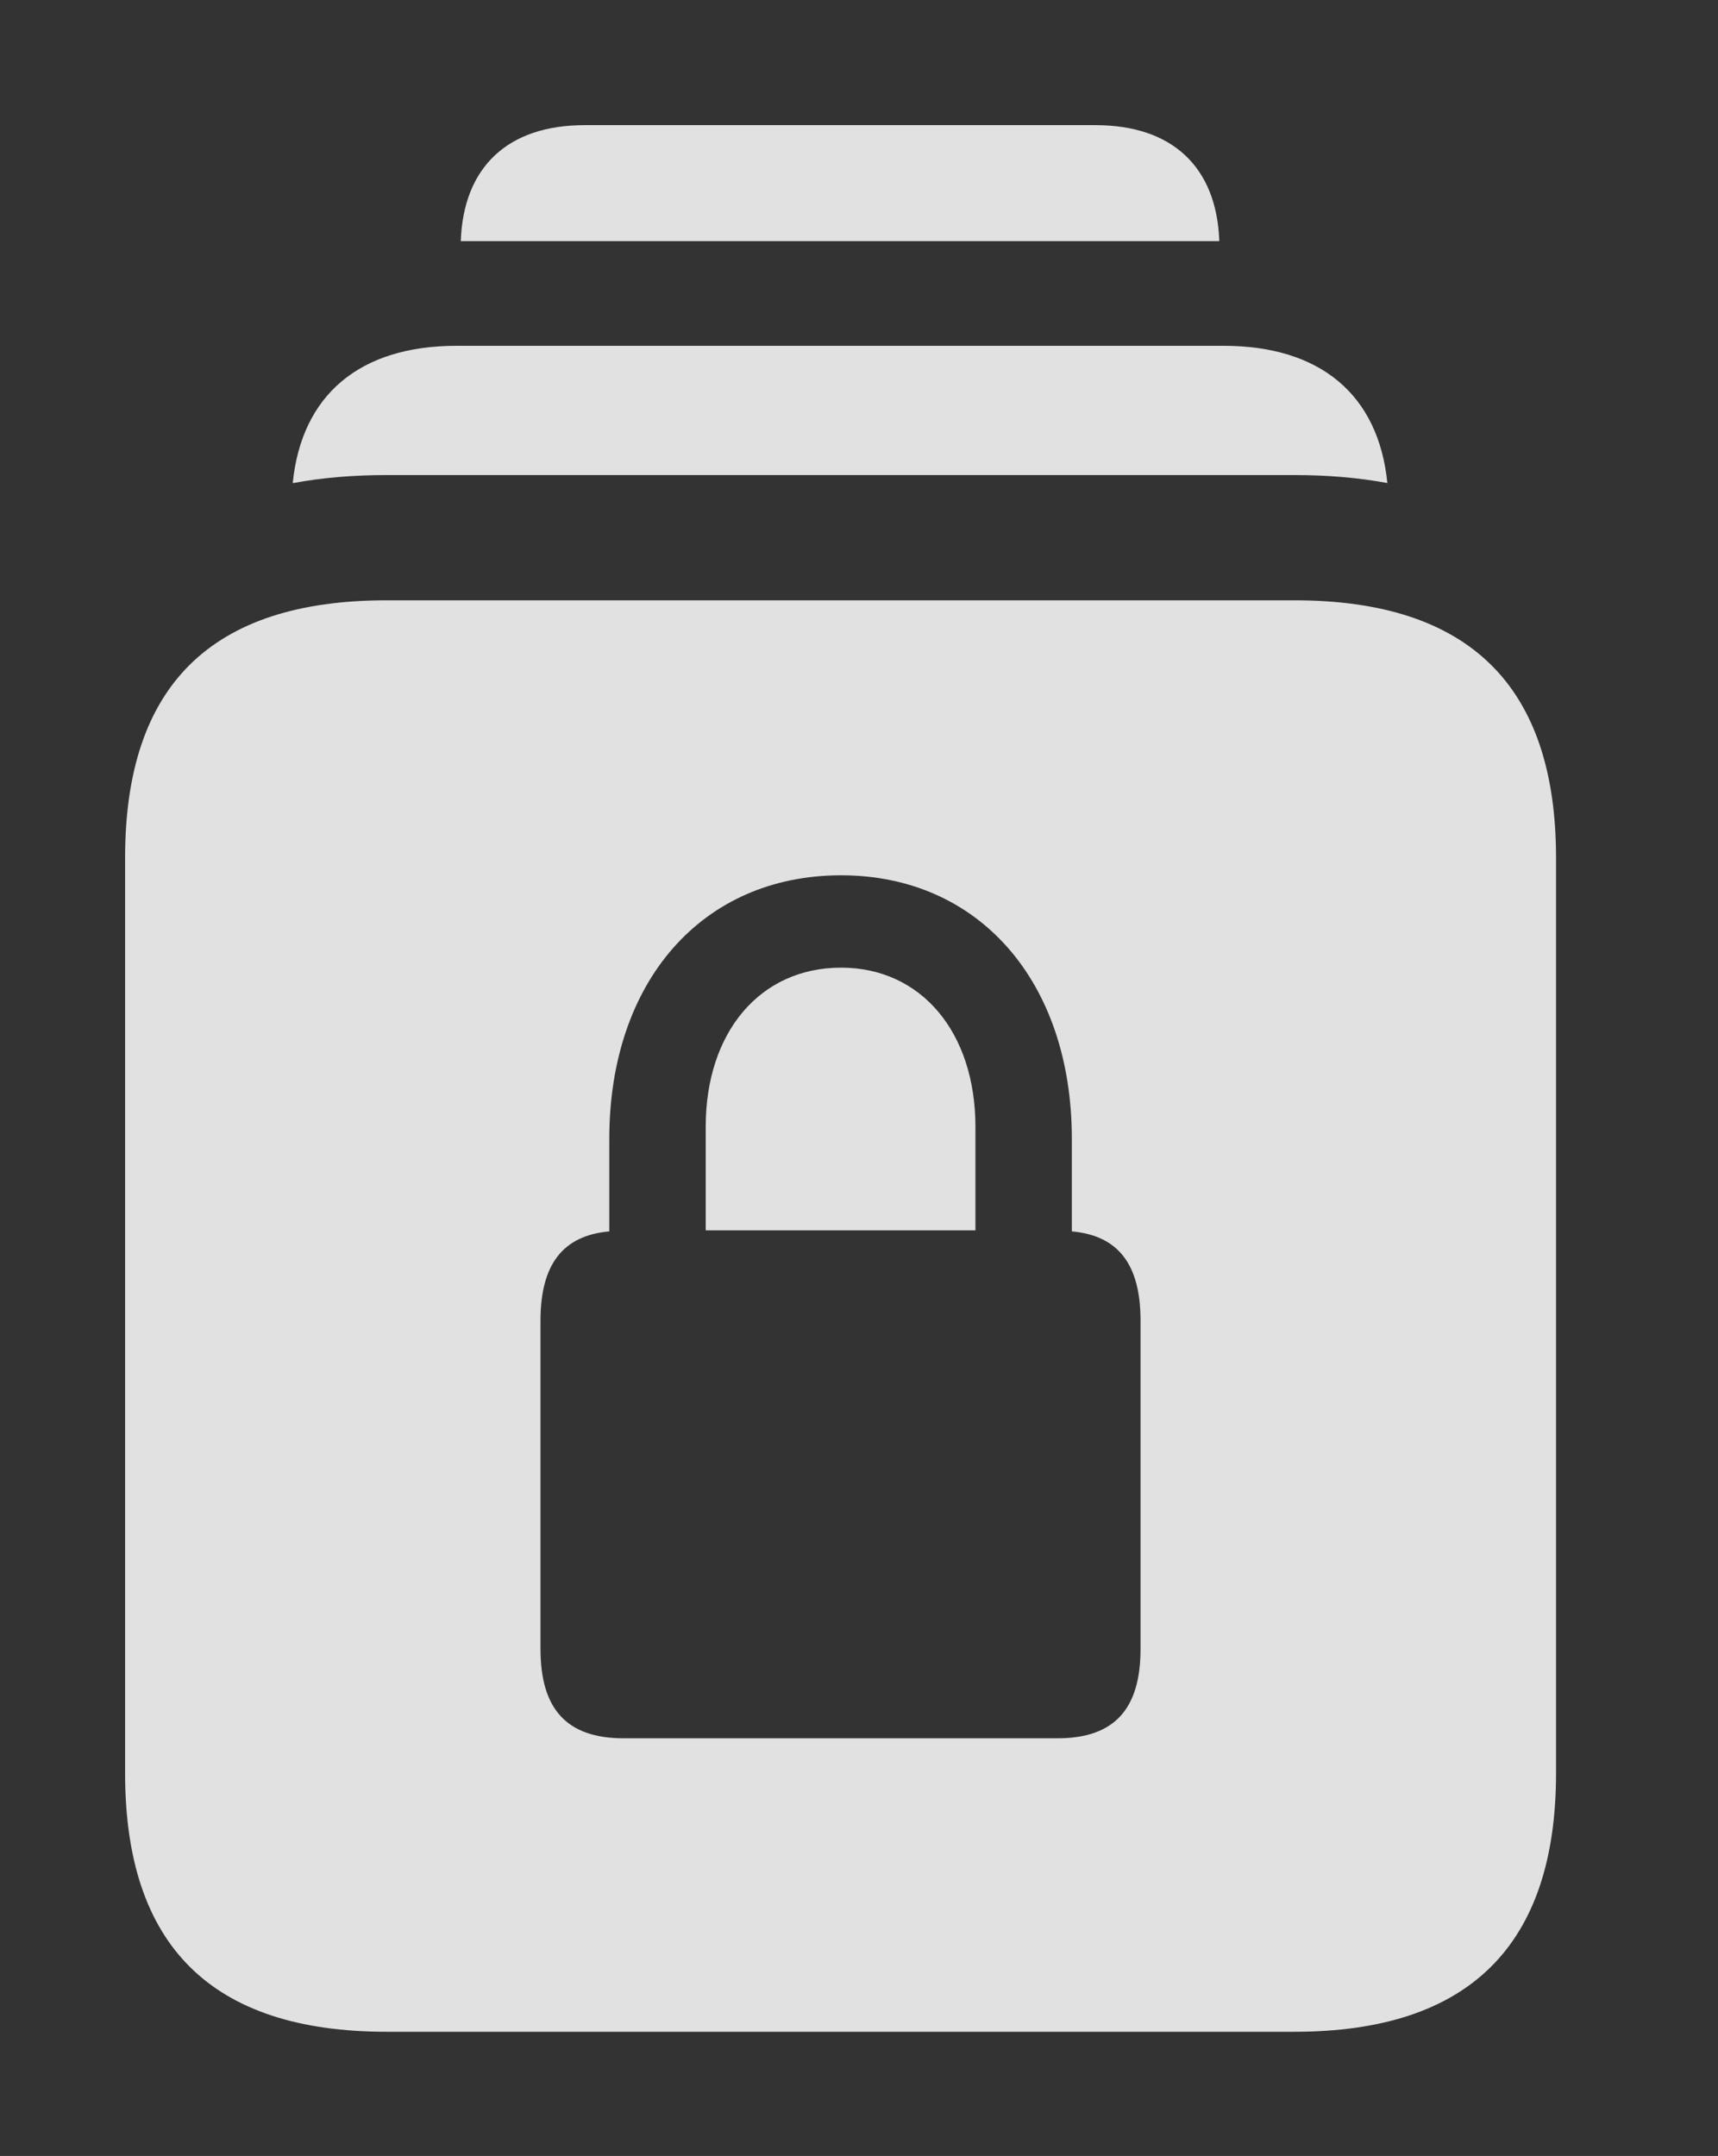 <?xml version="1.0" encoding="UTF-8"?>
<!--Generator: Apple Native CoreSVG 326-->
<!DOCTYPE svg
PUBLIC "-//W3C//DTD SVG 1.1//EN"
       "http://www.w3.org/Graphics/SVG/1.1/DTD/svg11.dtd">
<svg version="1.1" xmlns="http://www.w3.org/2000/svg" xmlns:xlink="http://www.w3.org/1999/xlink" viewBox="0 0 16.357 20.518">
 <rect x="0" y="0" width="16.357" height="20.518" fill="#333333" stroke="none"/>
 <g>
  <rect height="20.518" opacity="0" width="16.357" x="0" y="0"/>
  <path d="M11.609 2.295L4.387 2.295C4.412 1.586 4.838 1.191 5.566 1.191L10.43 1.191C11.158 1.191 11.584 1.586 11.609 2.295Z" fill="white" fill-opacity="0.85"/>
  <path d="M13.209 4.597C12.934 4.546 12.637 4.521 12.324 4.521L3.682 4.521C3.364 4.521 3.065 4.546 2.787 4.598C2.871 3.759 3.424 3.291 4.346 3.291L11.65 3.291C12.572 3.291 13.125 3.758 13.209 4.597Z" fill="white" fill-opacity="0.85"/>
  <path d="M14.815 8.164L14.815 16.875C14.815 18.516 13.984 19.336 12.324 19.336L3.682 19.336C2.012 19.336 1.191 18.516 1.191 16.875L1.191 8.164C1.191 6.523 2.012 5.713 3.682 5.713L12.324 5.713C13.984 5.713 14.815 6.523 14.815 8.164ZM5.801 10.84L5.801 11.719C5.361 11.758 5.146 12.031 5.146 12.568L5.146 15.693C5.146 16.27 5.4 16.543 5.938 16.543L10.068 16.543C10.605 16.543 10.859 16.27 10.859 15.693L10.859 12.568C10.859 12.031 10.645 11.758 10.205 11.719L10.205 10.84C10.205 9.336 9.316 8.33 8.008 8.33C6.689 8.33 5.801 9.336 5.801 10.84ZM9.287 10.723L9.287 11.709L6.719 11.709L6.719 10.723C6.719 9.824 7.236 9.209 8.008 9.209C8.77 9.209 9.287 9.824 9.287 10.723Z" fill="white" fill-opacity="0.85"/>
 </g>
</svg>
